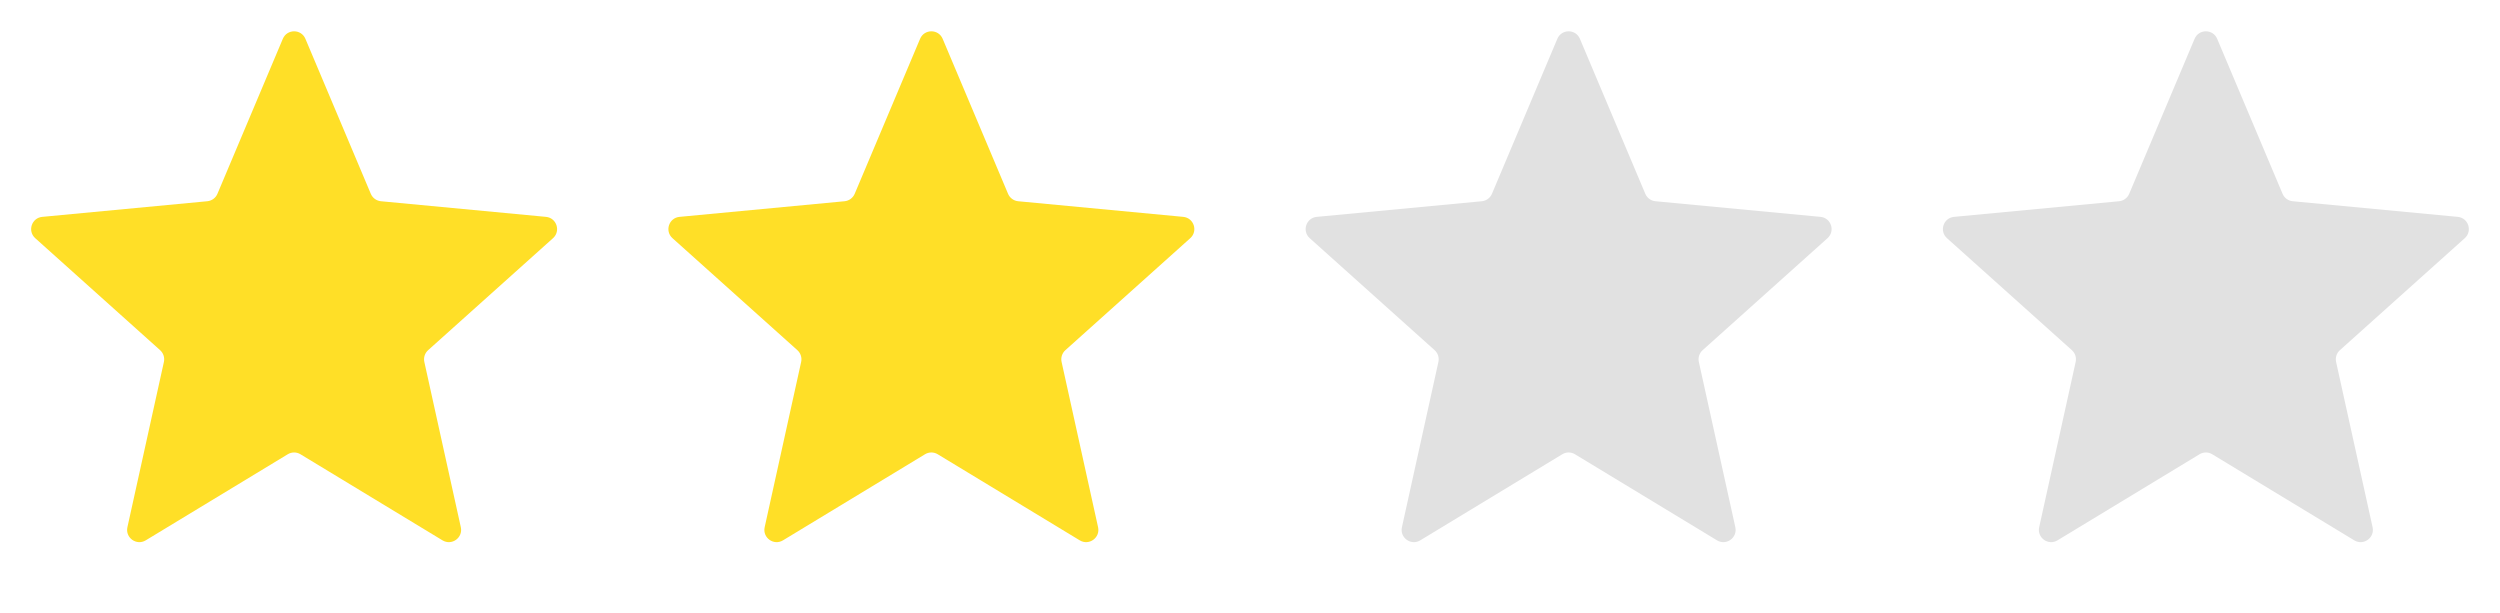 <svg width="204" height="50" viewBox="0 0 204 50" fill="none" xmlns="http://www.w3.org/2000/svg">
<path d="M23.079 3.167C23.422 2.351 24.578 2.351 24.921 3.167L30.257 15.814C30.4 16.153 30.718 16.386 31.084 16.421L44.552 17.696C45.42 17.778 45.774 18.854 45.125 19.436L34.934 28.575C34.666 28.816 34.548 29.183 34.626 29.535L37.603 43.021C37.793 43.88 36.861 44.548 36.108 44.092L24.518 37.067C24.2 36.873 23.8 36.873 23.482 37.067L11.892 44.092C11.139 44.548 10.207 43.88 10.397 43.021L13.374 29.535C13.452 29.183 13.334 28.816 13.066 28.575L2.875 19.436C2.226 18.854 2.58 17.778 3.448 17.696L16.916 16.421C17.282 16.386 17.6 16.153 17.743 15.814L23.079 3.167Z" fill="#FFDF27"/>
<path d="M75.079 3.167C75.422 2.351 76.578 2.351 76.921 3.167L82.257 15.814C82.4 16.153 82.718 16.386 83.084 16.421L96.552 17.696C97.42 17.778 97.774 18.854 97.125 19.436L86.934 28.575C86.666 28.816 86.548 29.183 86.626 29.535L89.603 43.021C89.793 43.88 88.861 44.548 88.108 44.092L76.518 37.067C76.2 36.873 75.8 36.873 75.482 37.067L63.892 44.092C63.139 44.548 62.207 43.88 62.397 43.021L65.374 29.535C65.452 29.183 65.334 28.816 65.066 28.575L54.875 19.436C54.226 18.854 54.58 17.778 55.448 17.696L68.916 16.421C69.282 16.386 69.6 16.153 69.743 15.814L75.079 3.167Z" fill="#FFDF27"/>
<path d="M127.079 3.167C127.422 2.351 128.578 2.351 128.921 3.167L134.257 15.814C134.4 16.153 134.718 16.386 135.084 16.421L148.552 17.696C149.42 17.778 149.774 18.854 149.125 19.436L138.934 28.575C138.666 28.816 138.548 29.183 138.626 29.535L141.603 43.021C141.793 43.88 140.86 44.548 140.108 44.092L128.518 37.067C128.2 36.873 127.8 36.873 127.482 37.067L115.892 44.092C115.14 44.548 114.207 43.88 114.397 43.021L117.374 29.535C117.452 29.183 117.334 28.816 117.066 28.575L106.875 19.436C106.226 18.854 106.58 17.778 107.448 17.696L120.916 16.421C121.282 16.386 121.6 16.153 121.743 15.814L127.079 3.167Z" fill="#E1E1E1"/>
<path d="M179.079 3.167C179.422 2.351 180.578 2.351 180.921 3.167L186.257 15.814C186.4 16.153 186.718 16.386 187.084 16.421L200.552 17.696C201.42 17.778 201.774 18.854 201.125 19.436L190.934 28.575C190.666 28.816 190.548 29.183 190.626 29.535L193.603 43.021C193.793 43.88 192.86 44.548 192.108 44.092L180.518 37.067C180.2 36.873 179.8 36.873 179.482 37.067L167.892 44.092C167.14 44.548 166.207 43.88 166.397 43.021L169.374 29.535C169.452 29.183 169.334 28.816 169.066 28.575L158.875 19.436C158.226 18.854 158.58 17.778 159.448 17.696L172.916 16.421C173.282 16.386 173.6 16.153 173.743 15.814L179.079 3.167Z" fill="#E1E1E1"/>
</svg>
